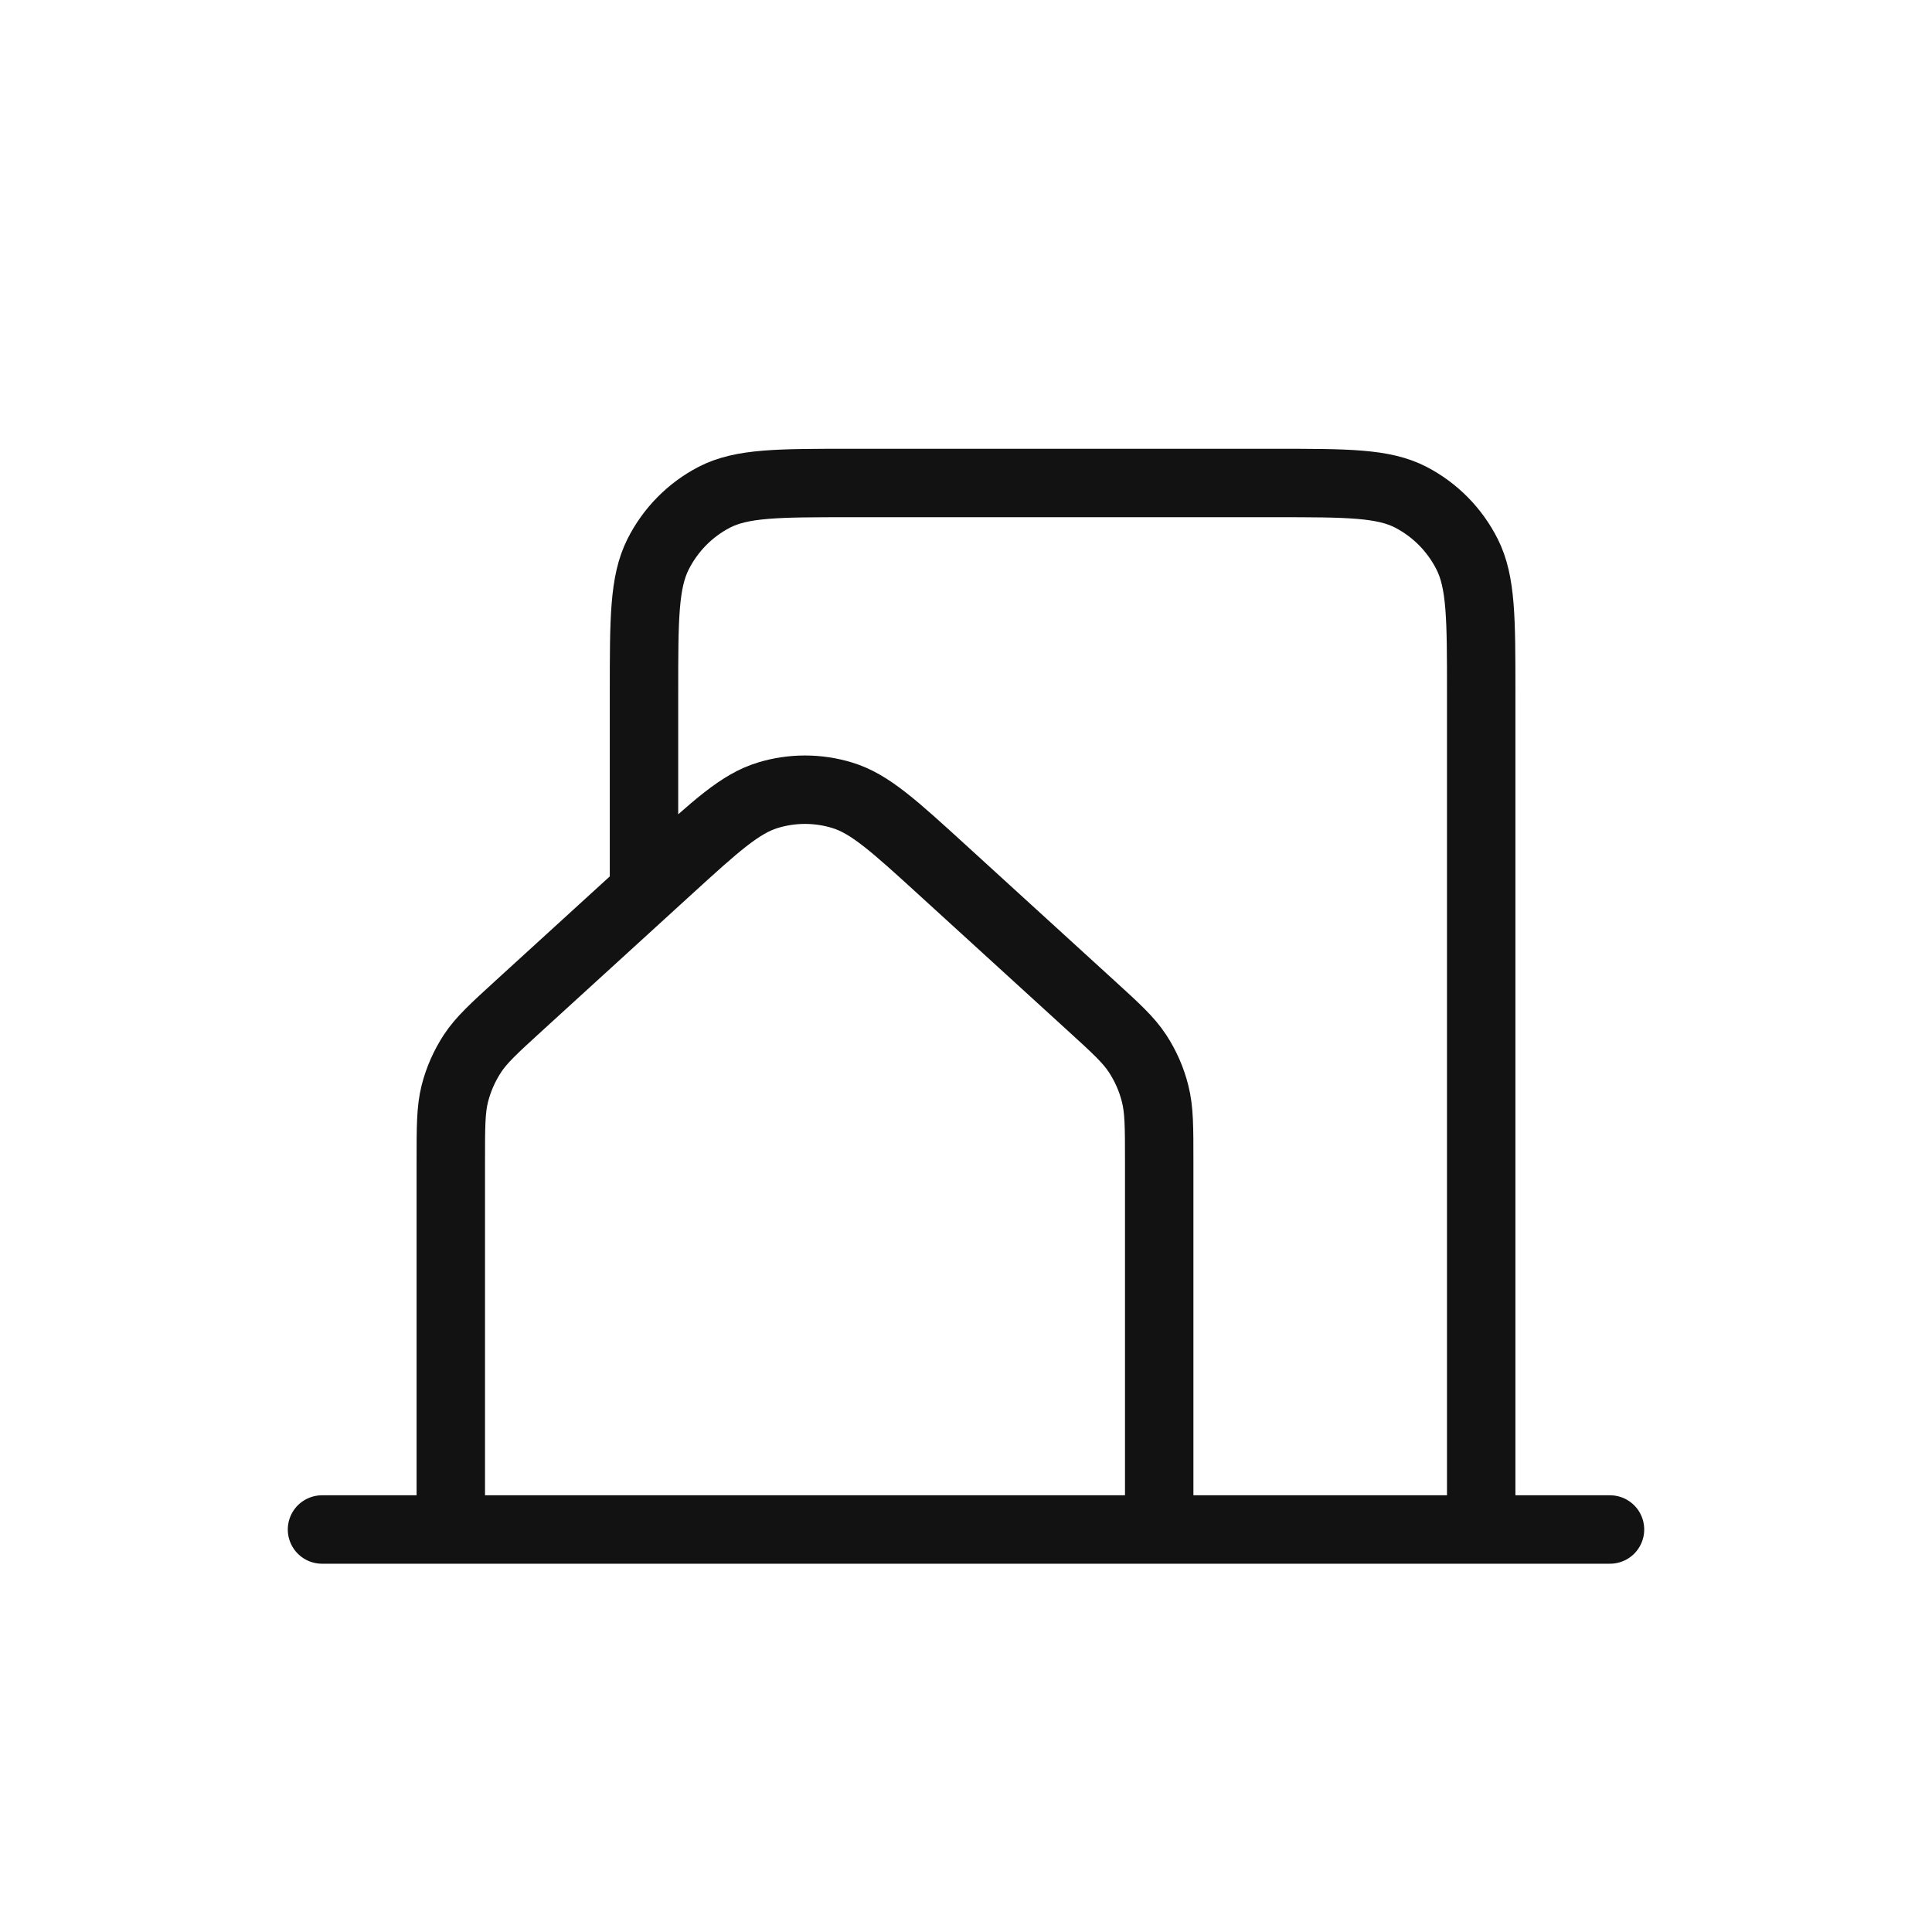 <svg width="24" height="24" viewBox="0 0 24 24" fill="none" xmlns="http://www.w3.org/2000/svg">
<path d="M4 19H5.6M5.6 19H14.4M5.6 19V14.424C5.6 13.997 5.6 13.784 5.65 13.585C5.695 13.408 5.769 13.241 5.868 13.089C5.98 12.918 6.137 12.775 6.449 12.49L8.29 10.81C8.894 10.259 9.196 9.983 9.538 9.879C9.839 9.787 10.161 9.787 10.462 9.879C10.804 9.983 11.106 10.259 11.711 10.811L13.551 12.49C13.864 12.775 14.02 12.918 14.132 13.089C14.231 13.241 14.305 13.408 14.349 13.585C14.4 13.784 14.4 13.997 14.4 14.424V19M14.4 19H18.4M18.4 19H20M18.4 19V8.597C18.4 7.689 18.4 7.234 18.226 6.887C18.072 6.581 17.827 6.333 17.526 6.177C17.184 6 16.736 6 15.84 6H10.56C9.664 6 9.216 6 8.873 6.177C8.572 6.333 8.328 6.581 8.174 6.887C8 7.235 8 7.69 8 8.6V10.875" stroke="#121212" stroke-width="0.85" stroke-linecap="round" stroke-linejoin="round"/>
</svg>
